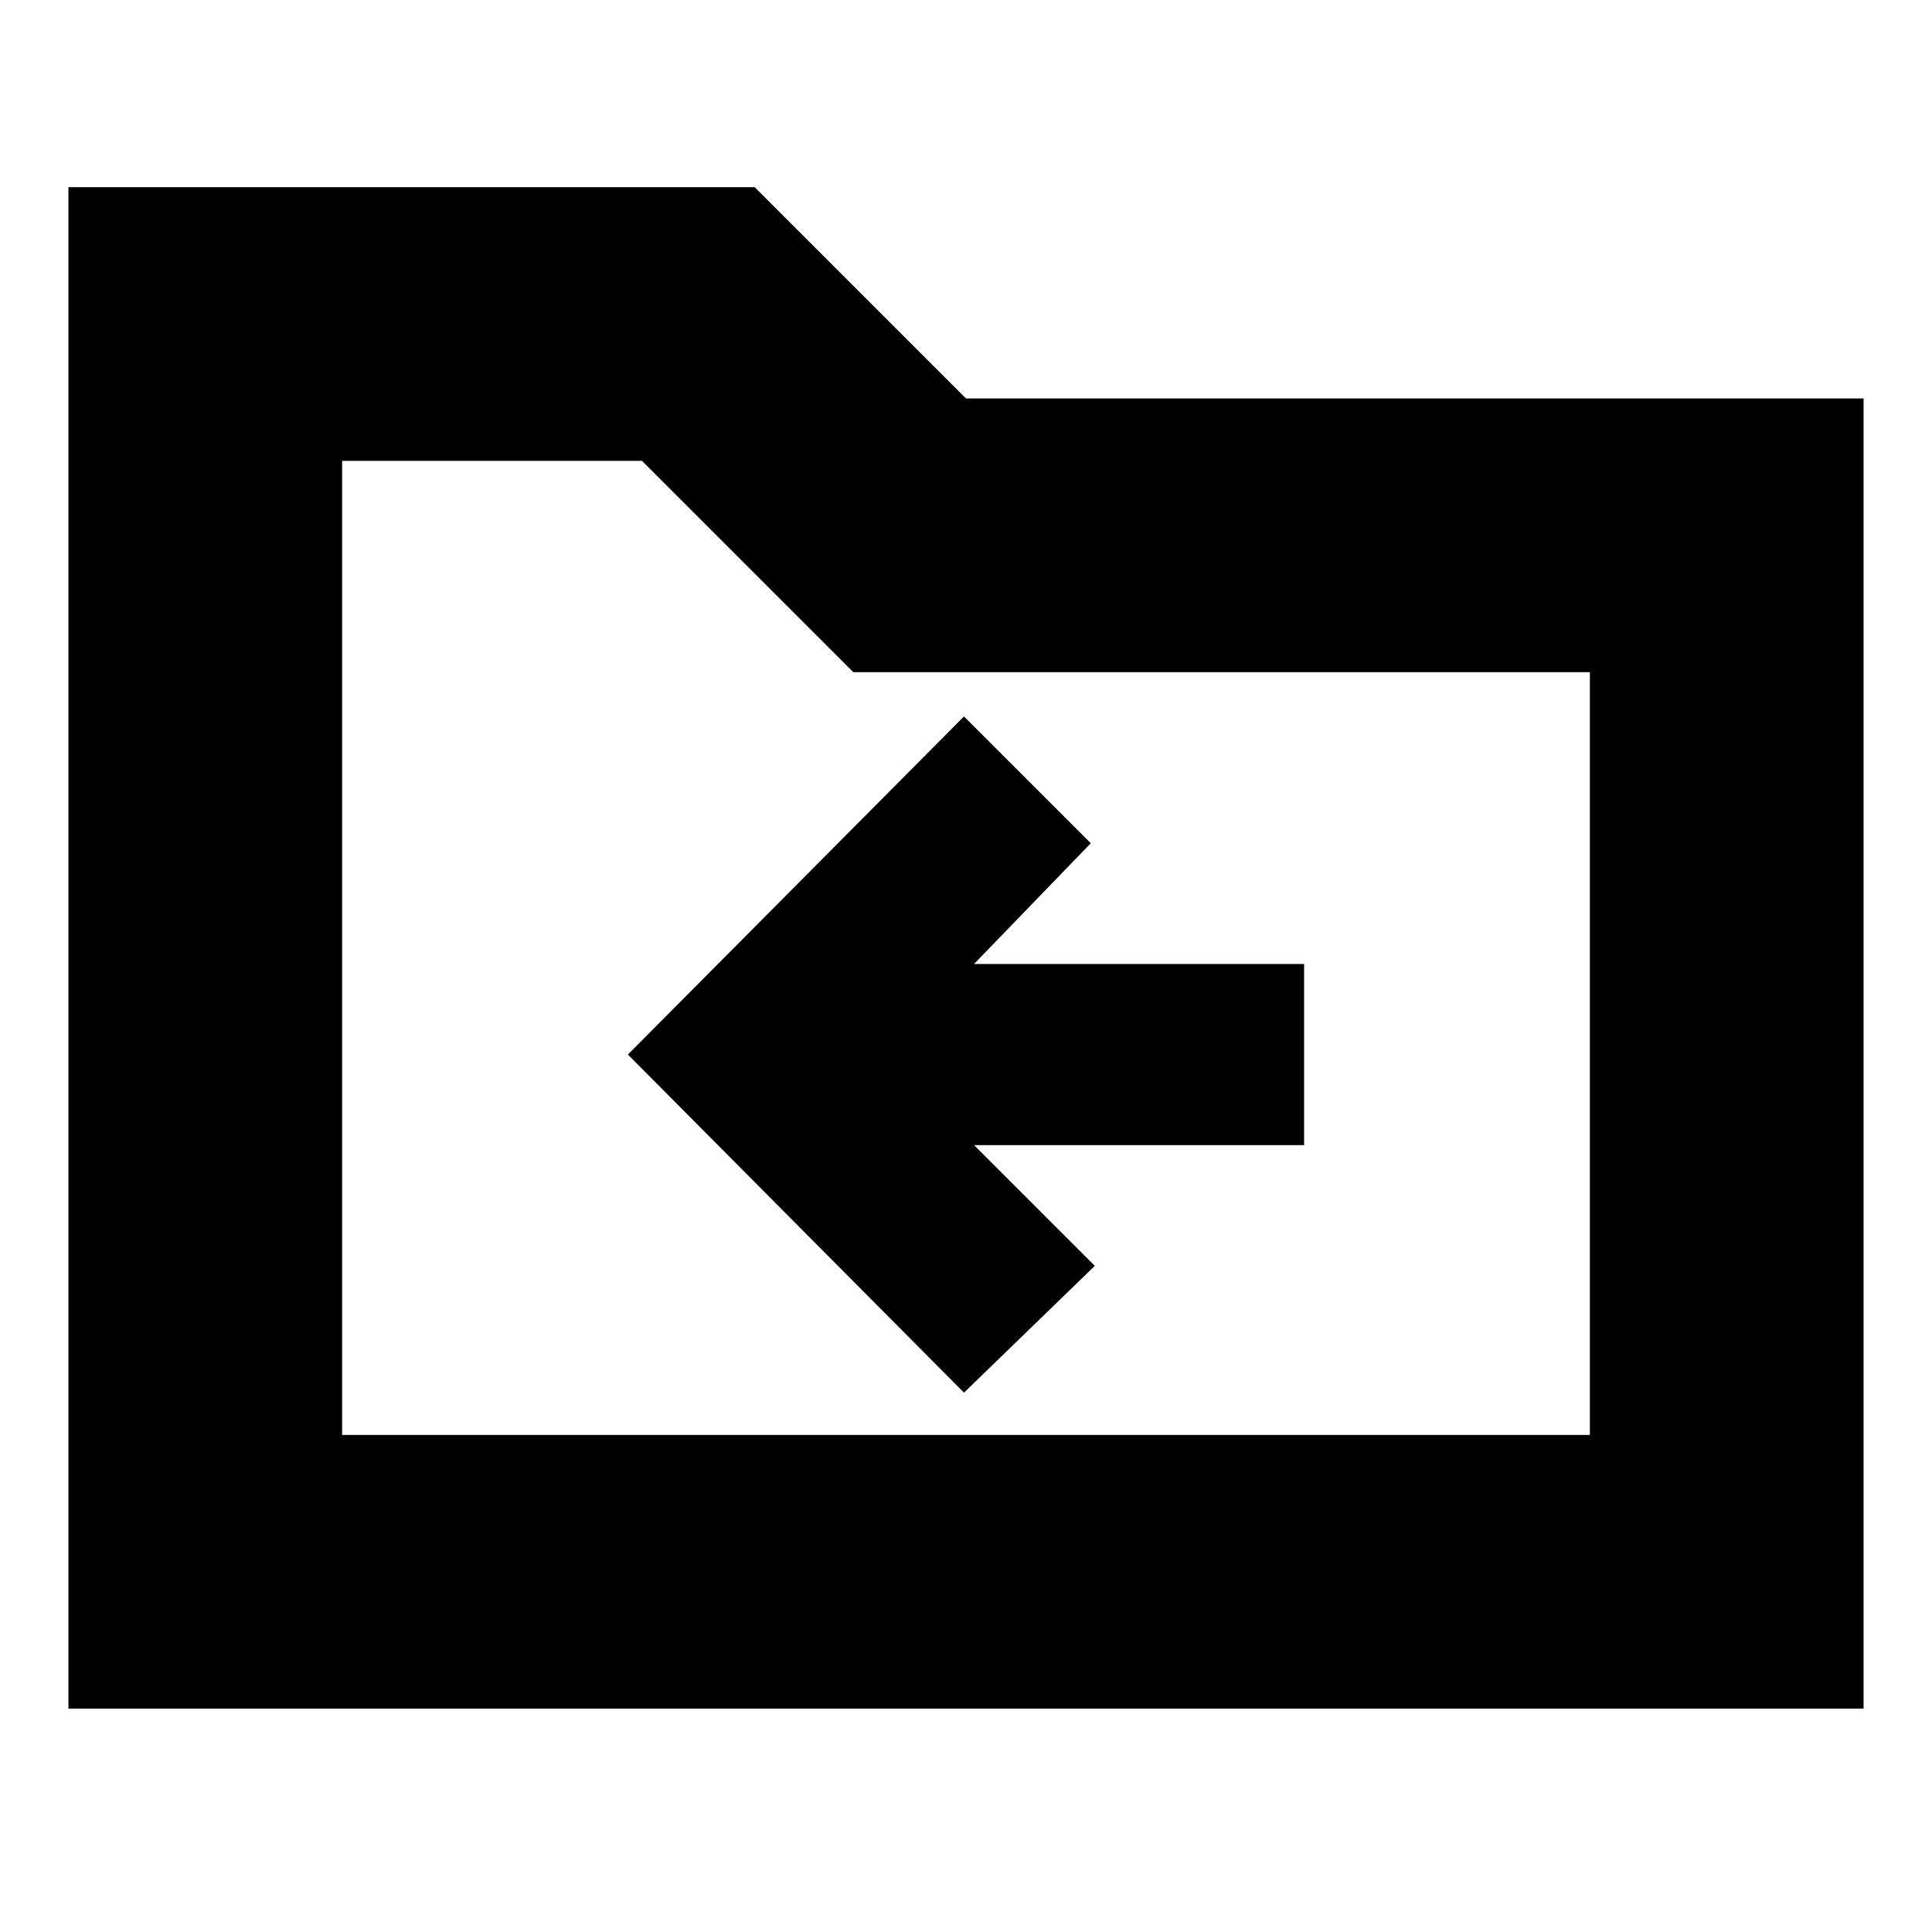 <svg xmlns="http://www.w3.org/2000/svg" height="24" width="24"><path d="M11.975 17.3 13.6 15.725 12.1 14.225H16.2V11.975H12.1L13.55 10.475L11.975 8.9L7.8 13.1ZM0.85 21.225V2.325H9.375L12 4.95H23.15V21.225ZM4.25 17.825H19.75V8.35H10.6L7.975 5.725H4.25ZM4.25 17.825V5.725V8.35Z"/></svg>